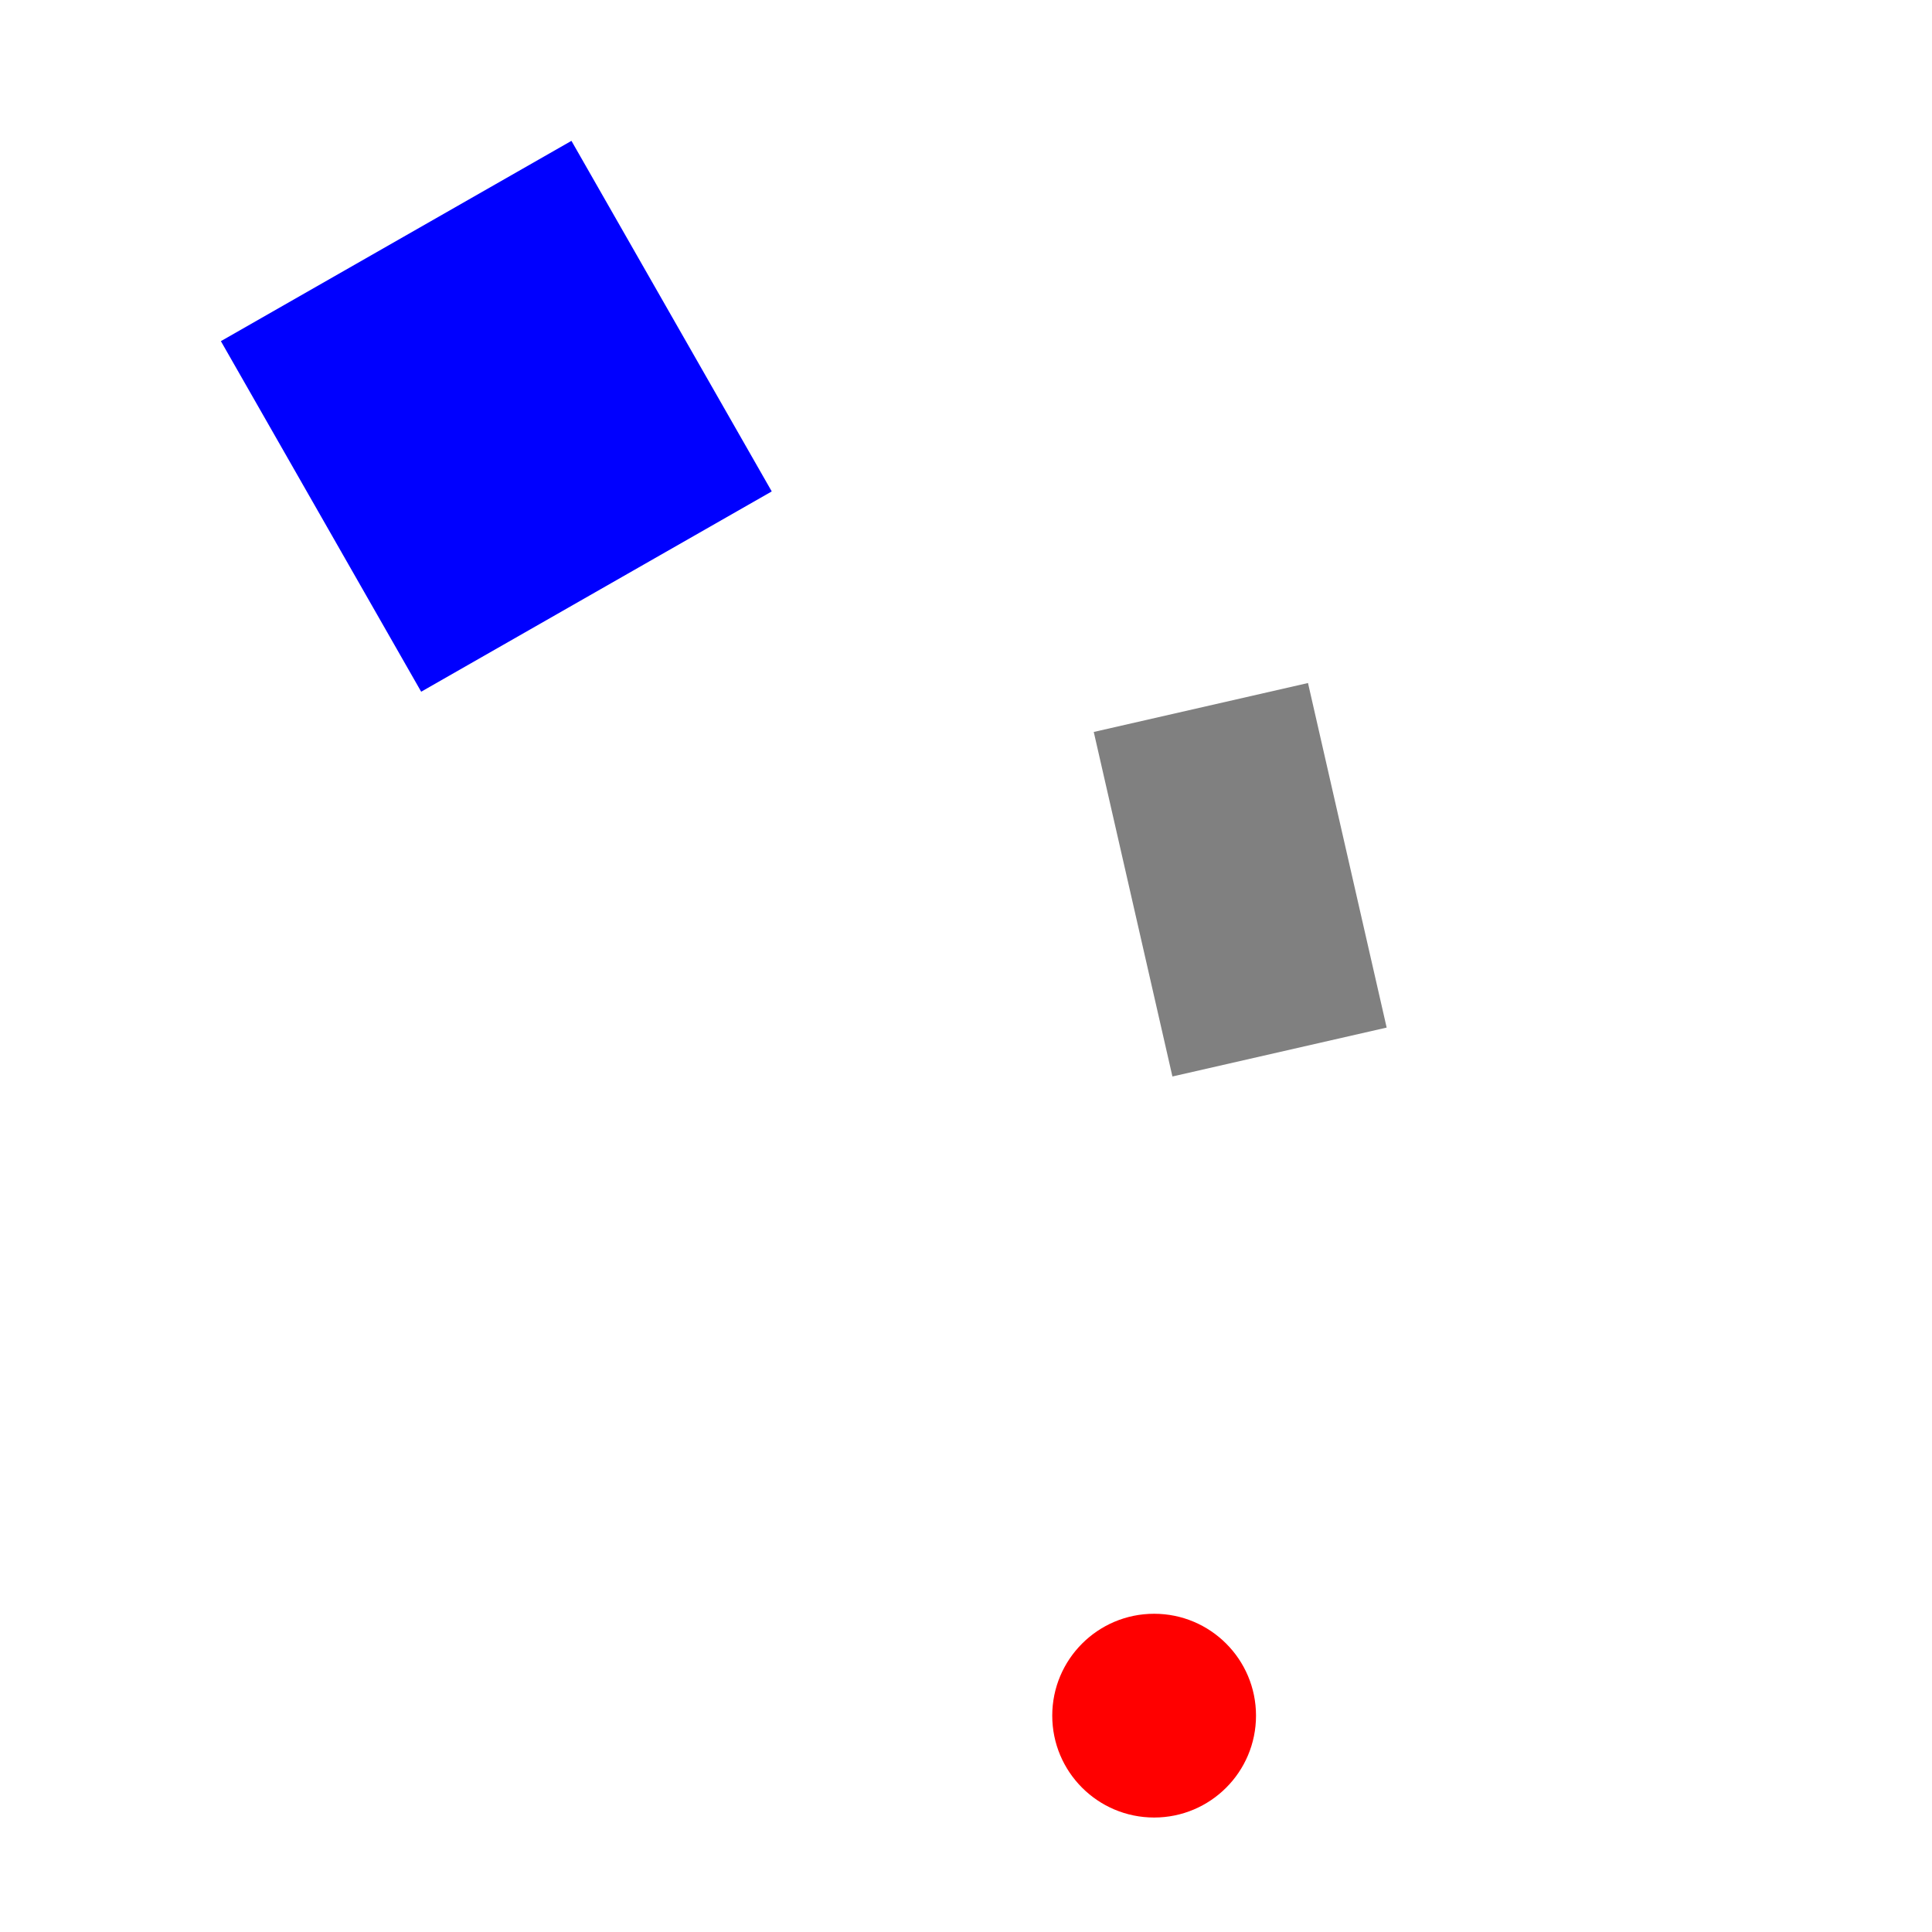 <svg 
  xmlns="http://www.w3.org/2000/svg"
  width="64.0" 
  height="64.0" 
  viewBox="0 0 64.0 64.0" 
  style="background-color: black">
  <path d="M 38.838 35.66 L 36.232 24.247 L 43.329 22.626 L 45.935 34.04 L 38.838 35.66" fill="gray" /><path d="M 25.565 16.279 L 13.952 22.914 L 7.317 11.301 L 18.93 4.666 L 25.565 16.279" fill="blue" /><circle 
  cx="38.232" 
  cy="56.833" 
  r="3.375" 
  fill="red" />
</svg>